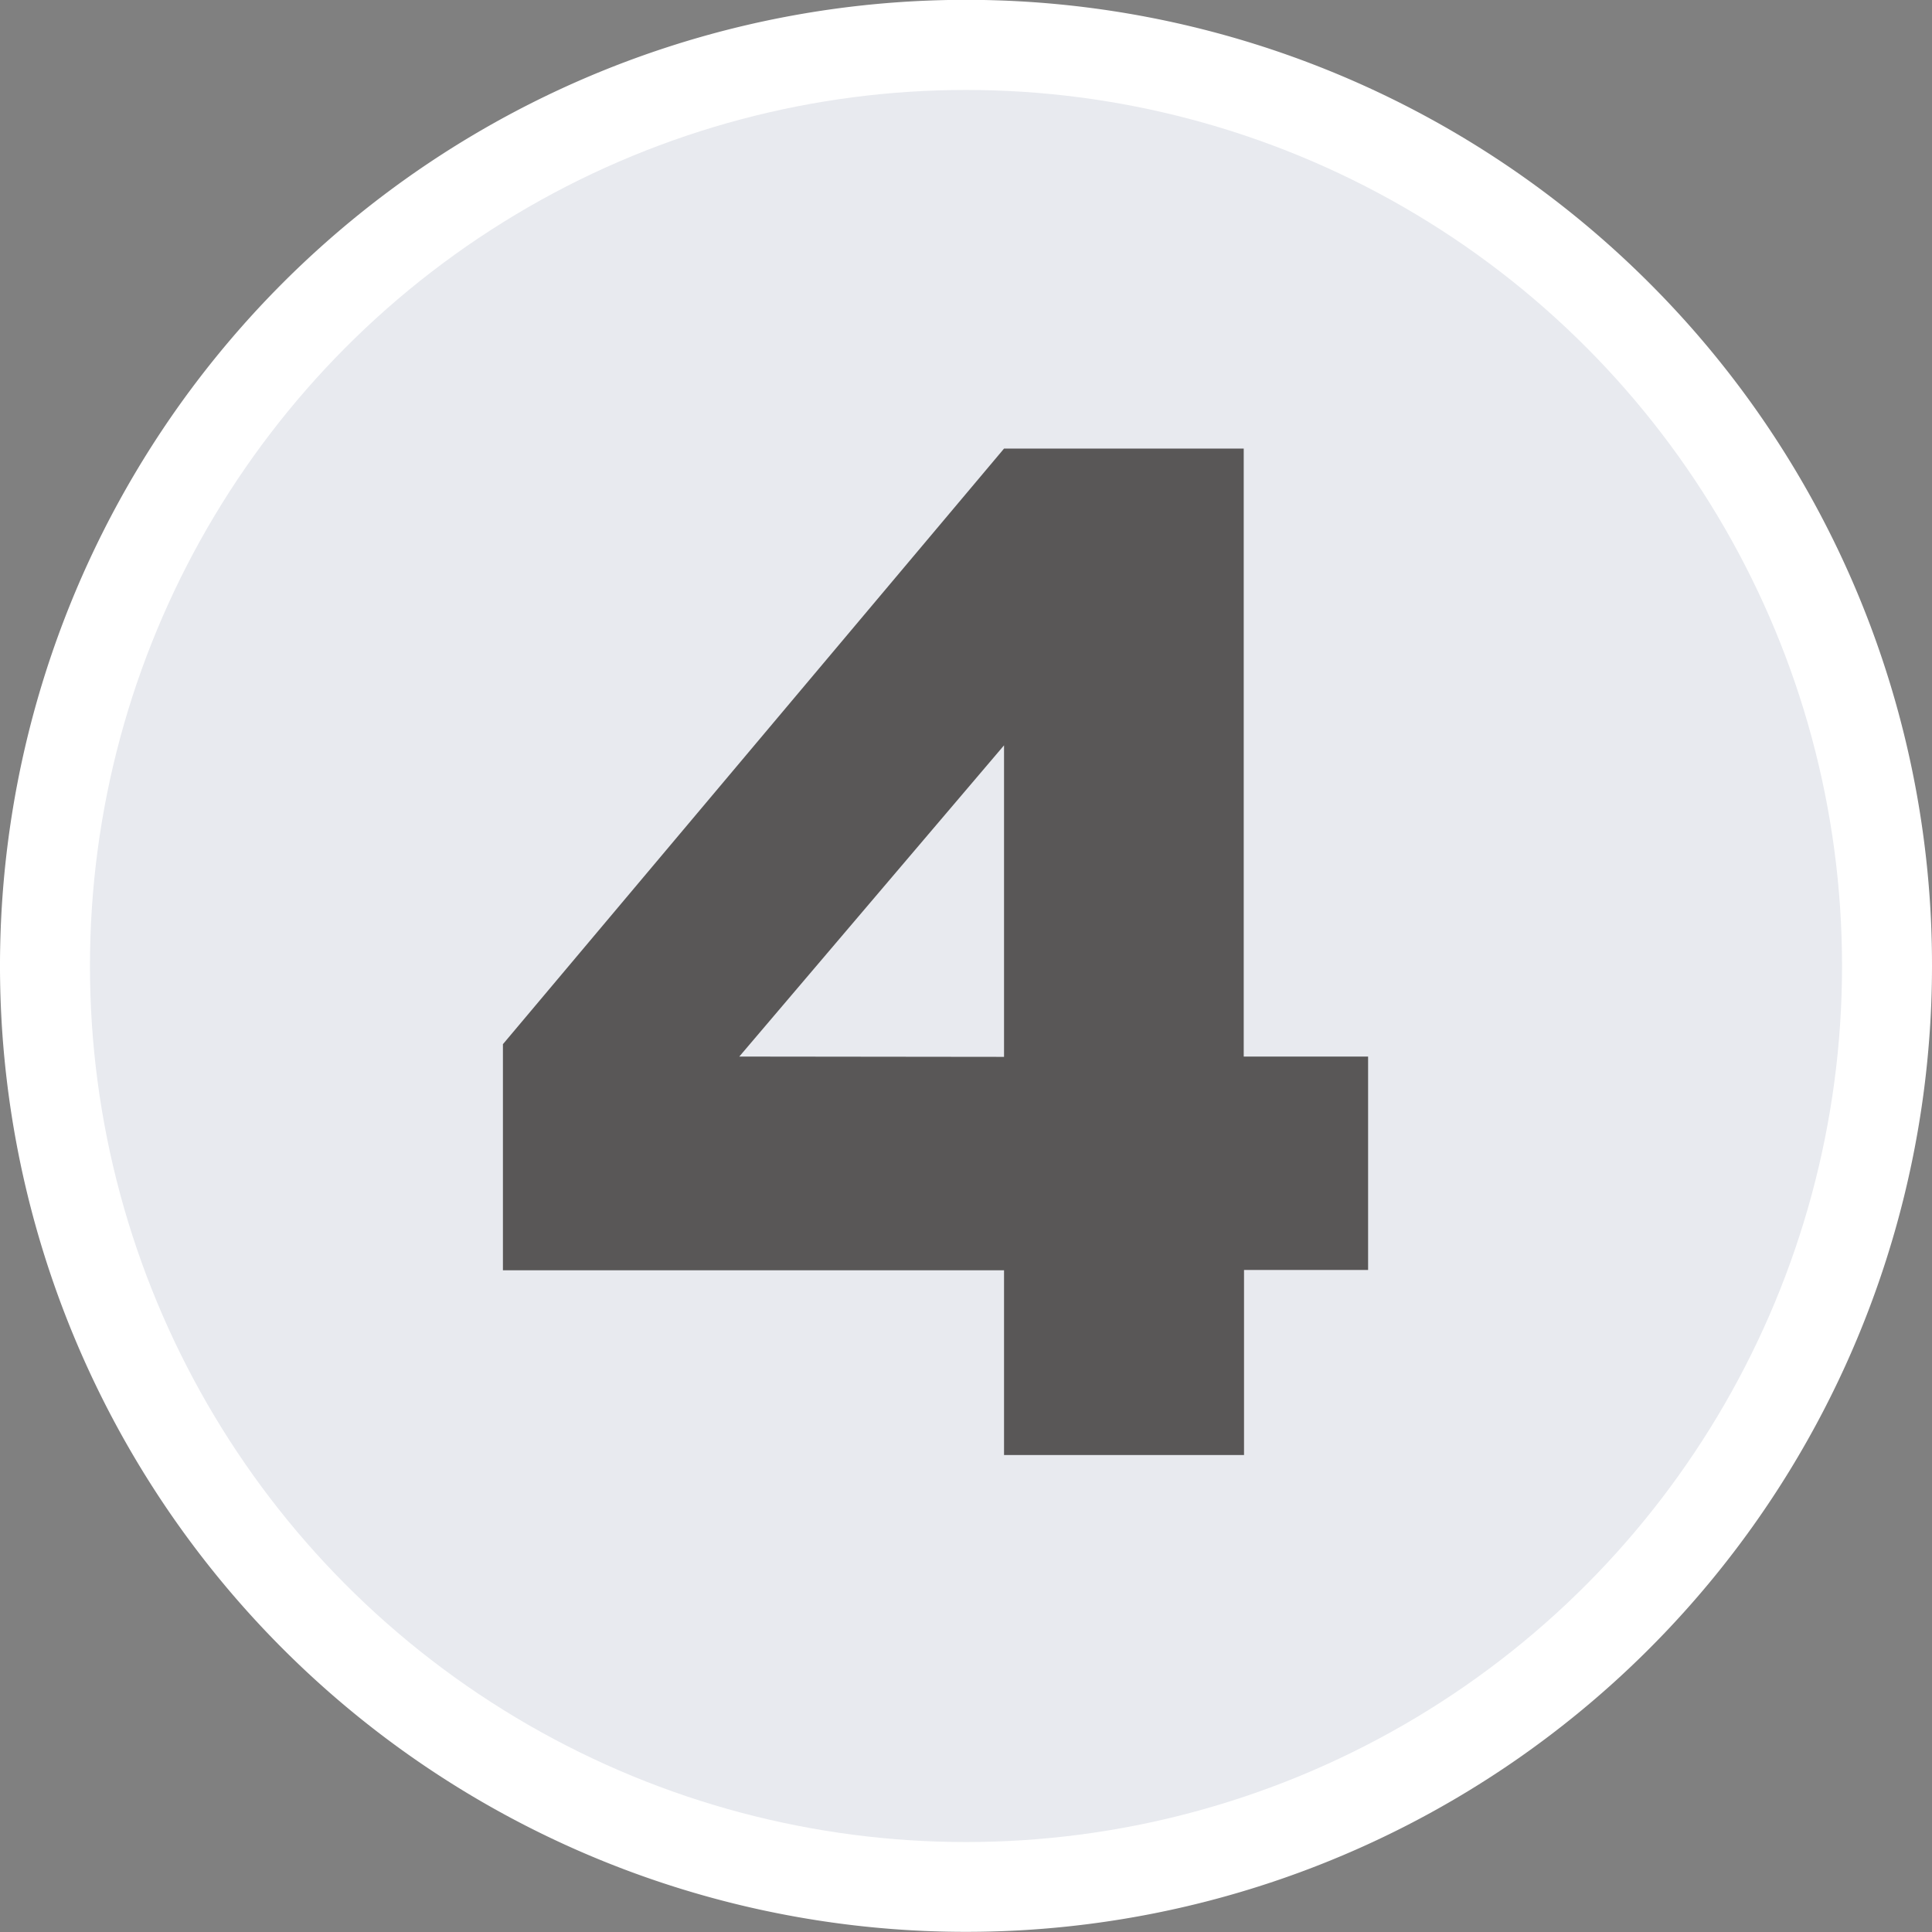 <svg id="レイヤー_1" data-name="レイヤー 1" xmlns="http://www.w3.org/2000/svg" viewBox="0 0 64 64"><rect x="0" y="0" width="64" height="64" fill="#808080" stroke="none"/><defs><style>.cls-1{fill:#fff;}.cls-2{fill:#e8eaef;}.cls-3{fill:#595757;}</style></defs><title>ico_ranking4</title><path class="cls-1" d="M54.63,9.37A32,32,0,1,0,64,32,31.91,31.91,0,0,0,54.63,9.37Z"/><circle class="cls-2" cx="32" cy="32" r="29.02"/><path class="cls-3" d="M33.26,42.08H16.66V34.59l16.6-19.73h7.94V35h4.12v7.07H41.21v6.13H33.26Zm0-7.07V24.69L24.49,35Z"/></svg>